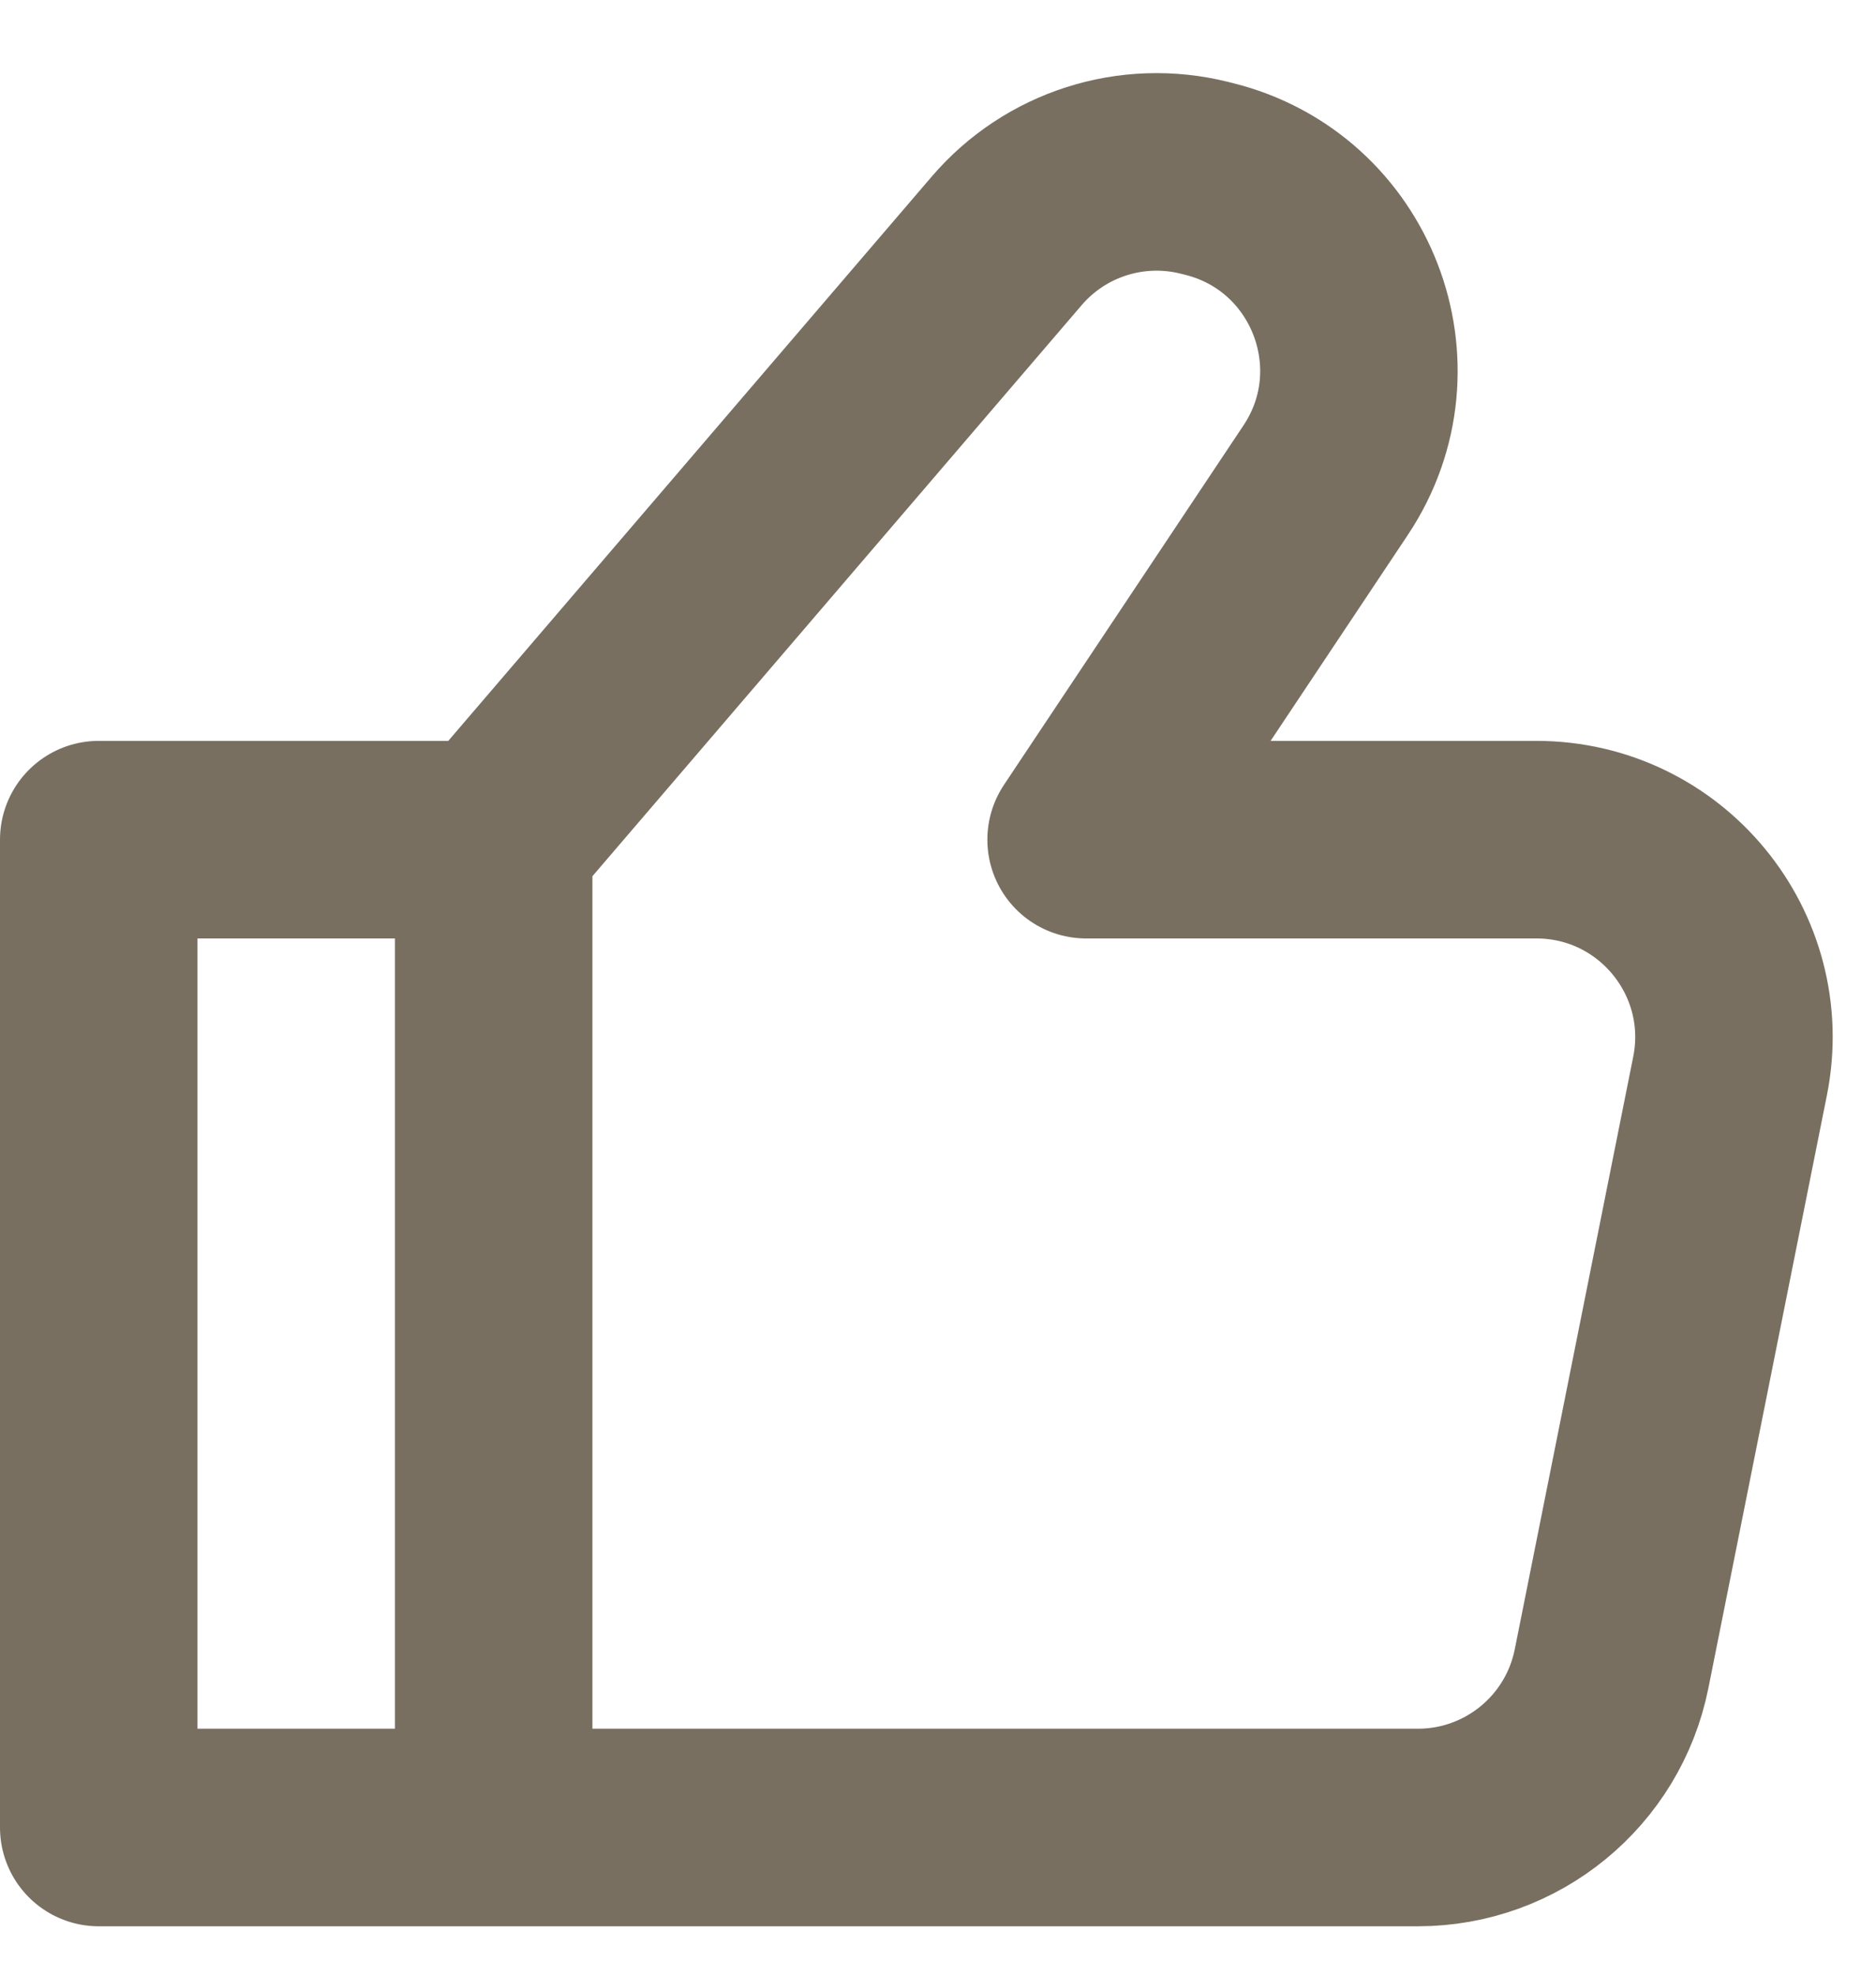 <svg width="19" height="20" viewBox="0 0 19 20" fill="none" xmlns="http://www.w3.org/2000/svg">
<path d="M5 8.5V18.5M5 8.5L1 8.5V18.5H5M5 8.5L10.196 2.438C10.689 1.863 11.464 1.616 12.199 1.8L12.247 1.812C13.588 2.147 14.193 3.711 13.426 4.861L11 8.5H15.56C16.823 8.5 17.769 9.655 17.522 10.892L16.322 16.892C16.135 17.827 15.314 18.5 14.36 18.5H5" stroke="#786F61" stroke-width="2" stroke-linecap="round" stroke-linejoin="round"/>
</svg>
